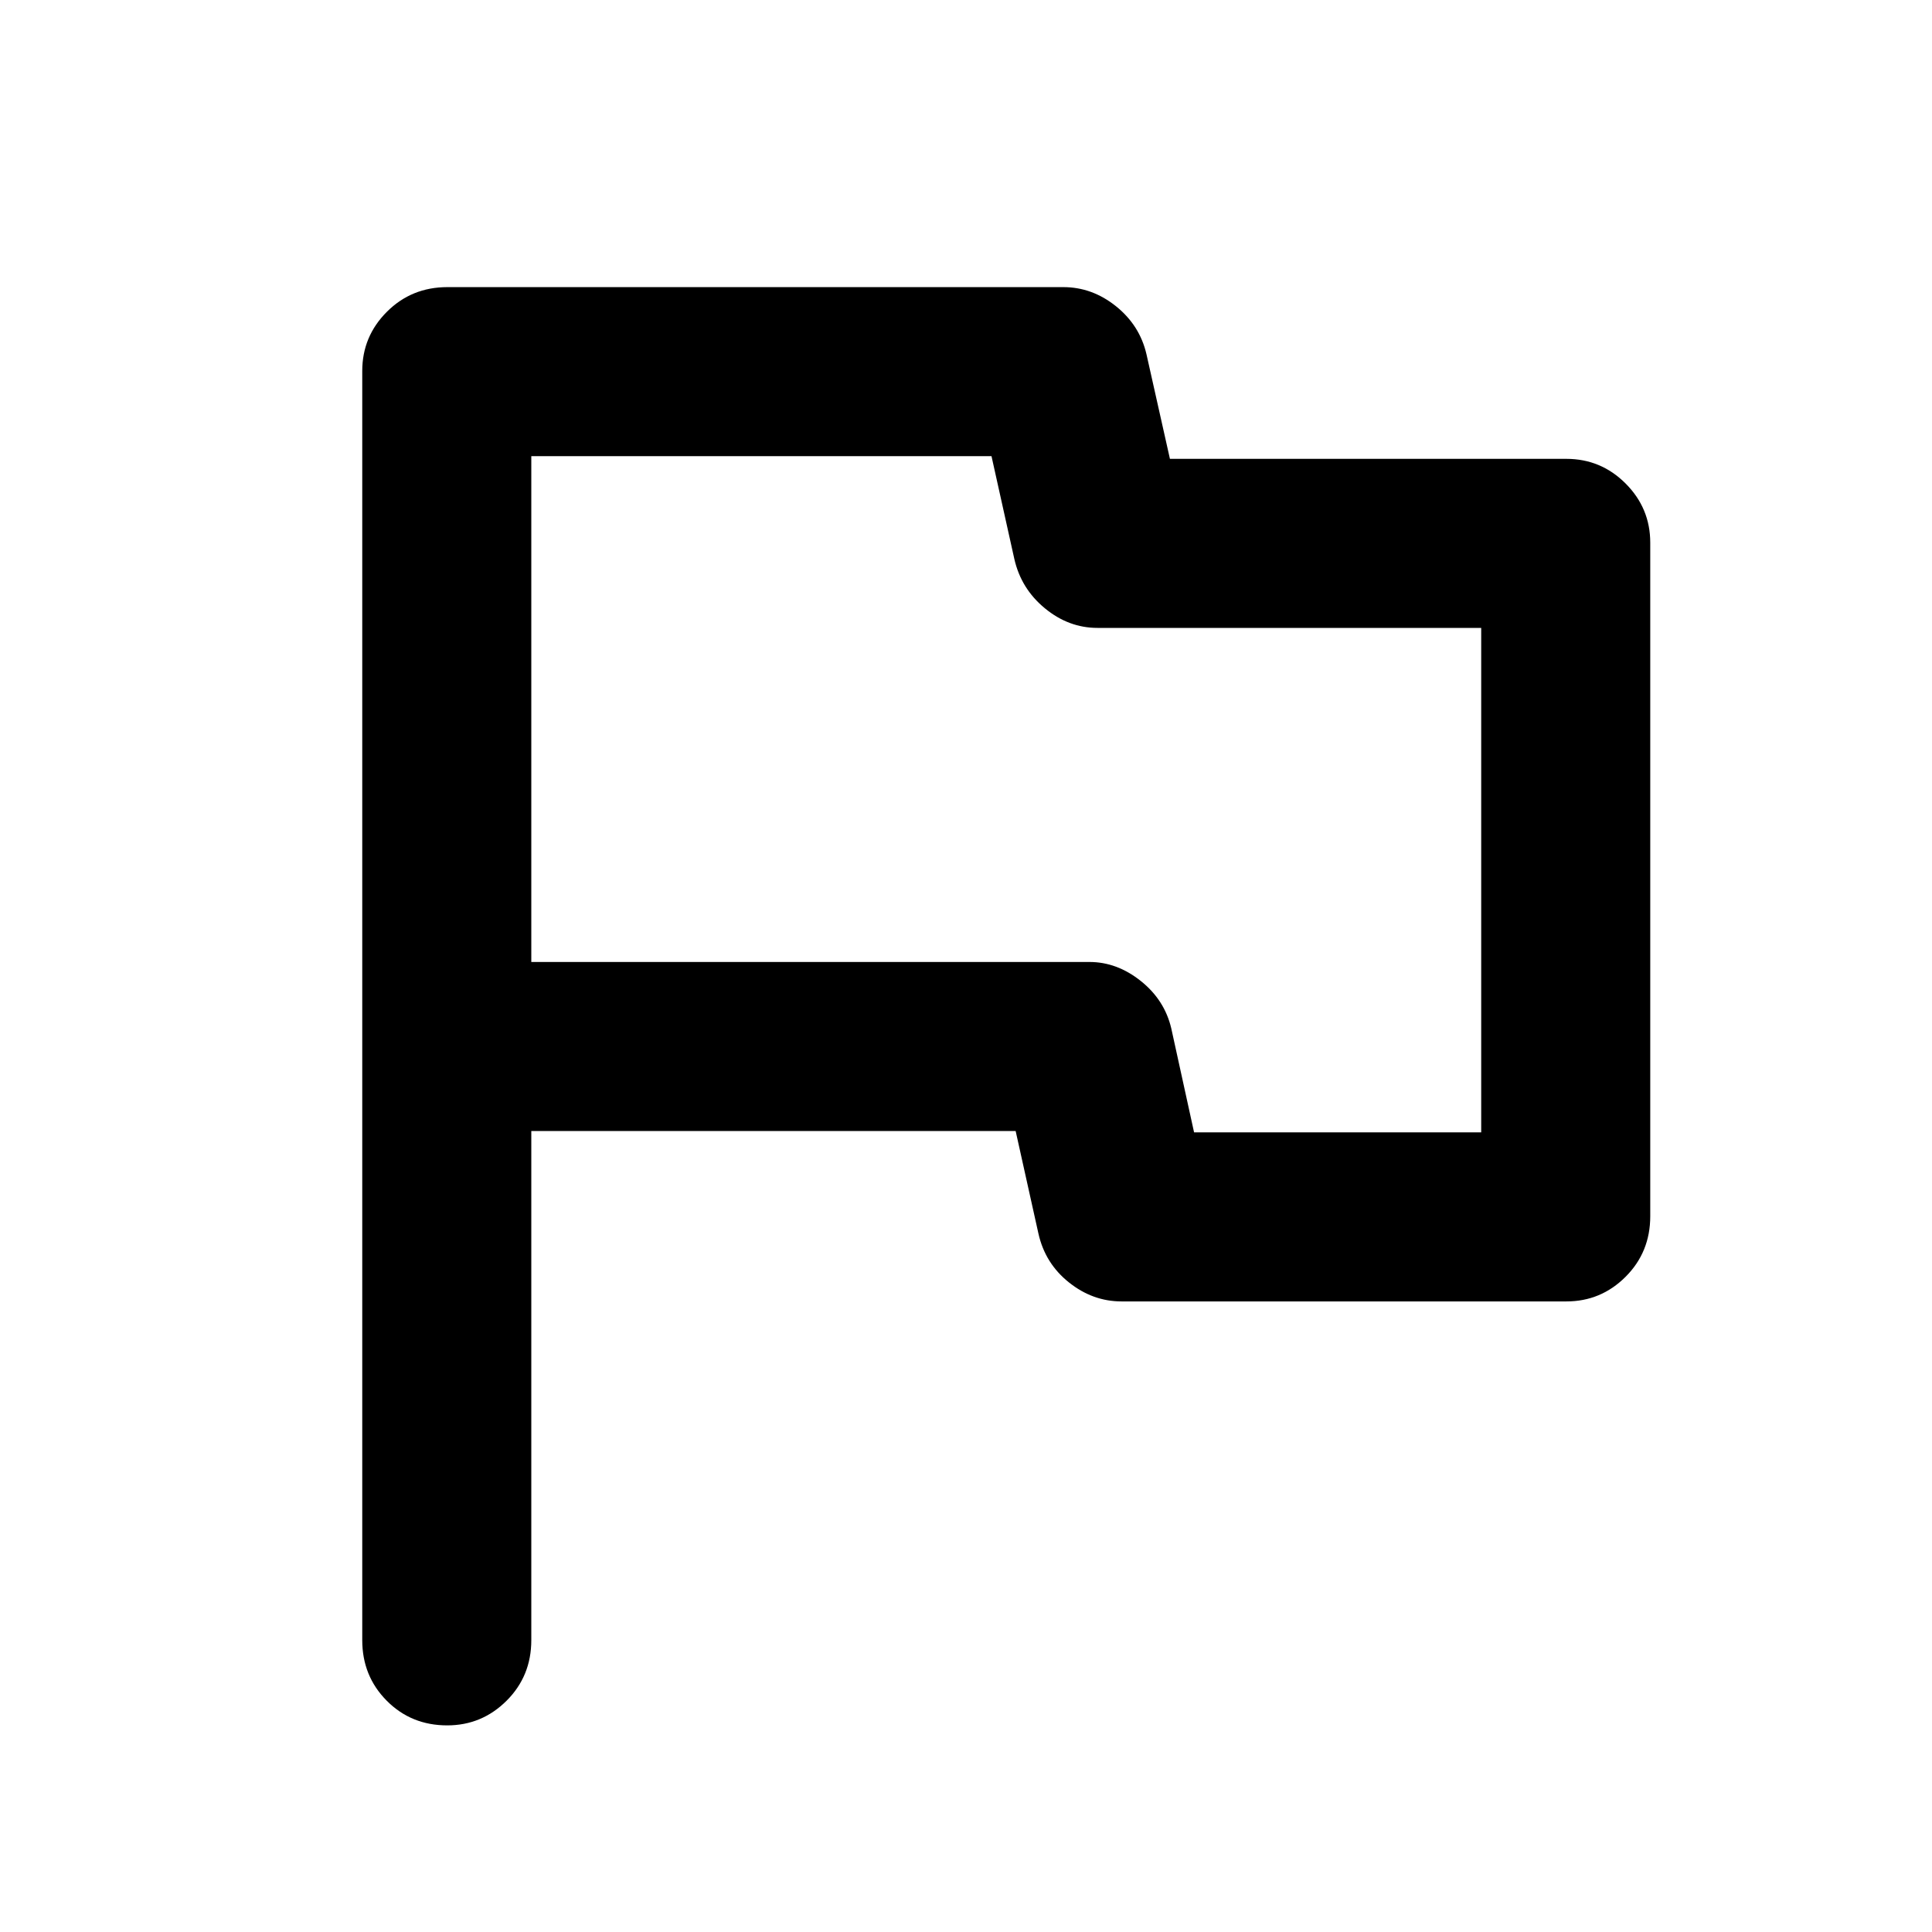 <svg xmlns="http://www.w3.org/2000/svg" height="40" viewBox="0 -960 960 960" width="40"><path d="M264-398v253q0 17.83-12.28 30.08-12.29 12.25-29.5 12.25-17.89 0-30.05-12.25Q180-127.17 180-145v-630.67q0-17.16 12.25-29.41t30.08-12.25h306q14.34 0 26.17 9.48 11.83 9.48 15.17 23.85l11.66 52h197q17.17 0 29.42 12.25T820-690.33v334.66q0 17.84-12.25 30.09t-29.42 12.25h-221q-14.33 0-26.16-9.43Q519.33-332.19 516-347l-11.33-51H264Zm329.33.67H736V-648H545.33q-14.33 0-26.16-9.76-11.84-9.76-15.17-24.57l-11.33-51H264V-482h277.33q13.67 0 25.5 9.43Q578.67-463.15 582-449l11.33 51.67Zm-93.33-168Z"/></svg>